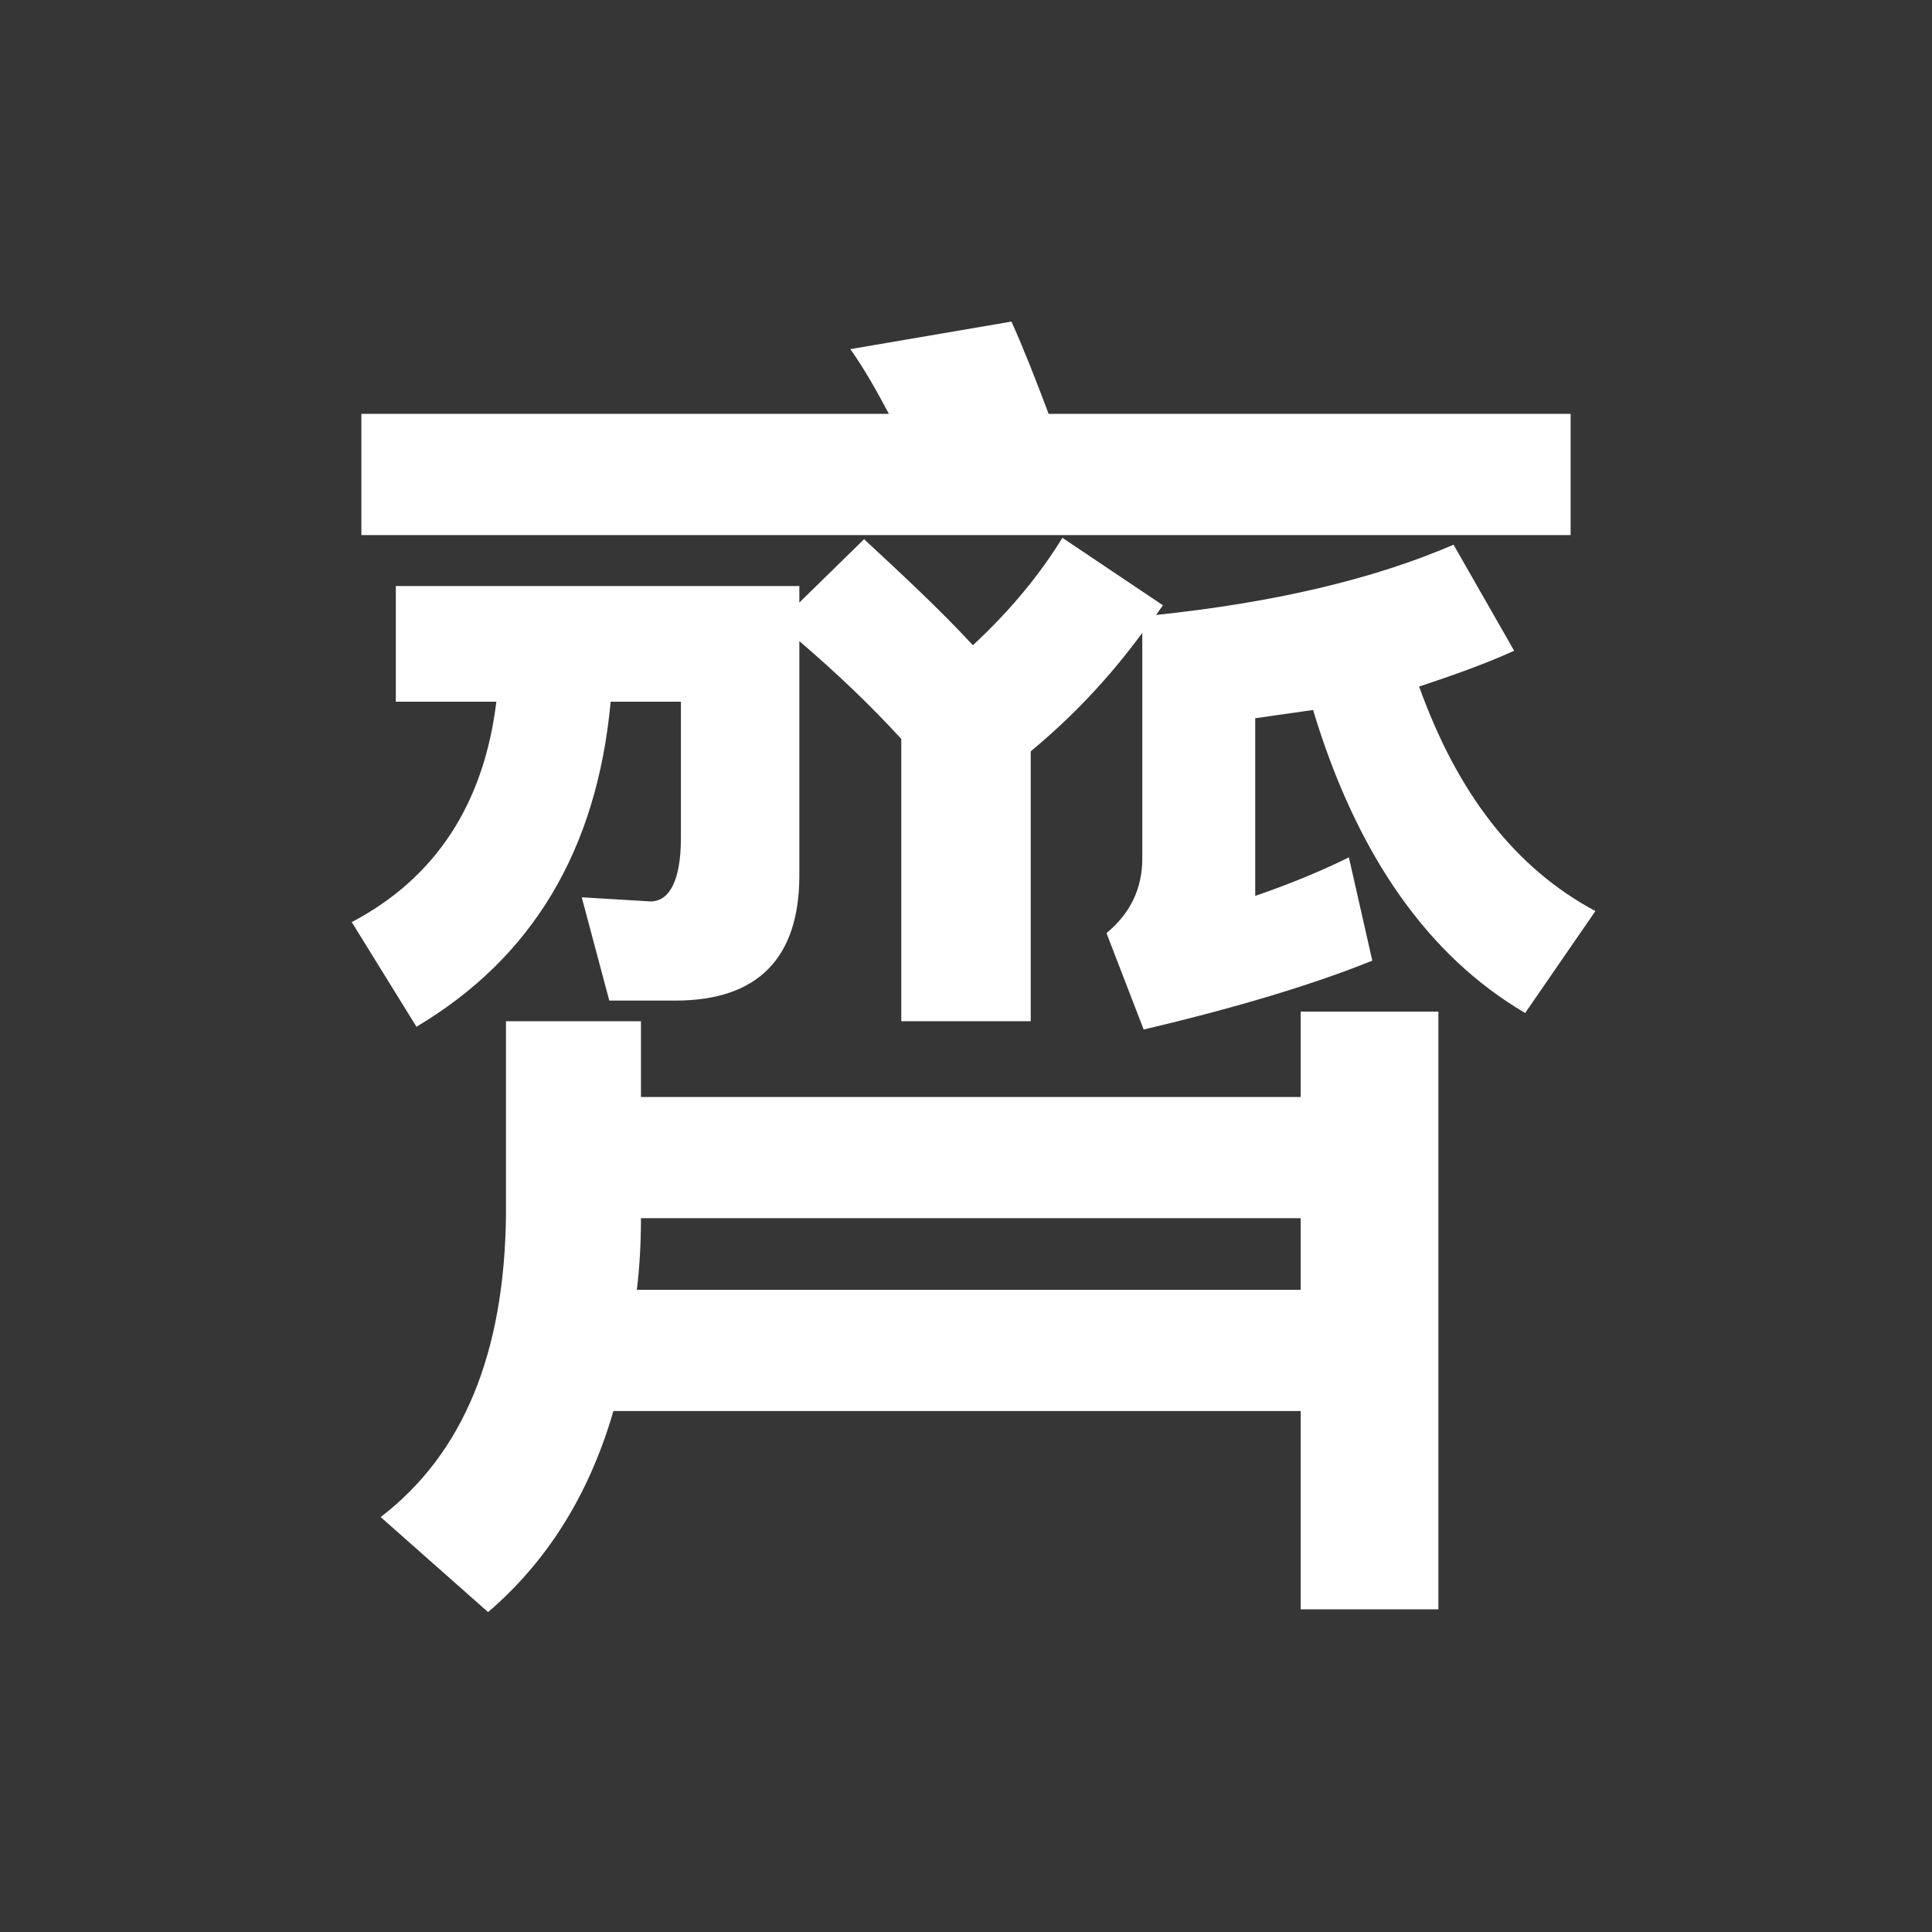 <?xml version="1.0" encoding="UTF-8" standalone="no"?>
<svg width="202px" height="202px" viewBox="0 0 202 202" version="1.1" xmlns="http://www.w3.org/2000/svg" xmlns:xlink="http://www.w3.org/1999/xlink" xmlns:sketch="http://www.bohemiancoding.com/sketch/ns">
    <!-- Generator: Sketch 3.4.2 (15855) - http://www.bohemiancoding.com/sketch -->
    <title>icon_qi</title>
    <desc>Created with Sketch.</desc>
    <defs>
        <path d="M0,0 L202,0 L202,202 L0,202 L0,0 Z M67.016,127.368 L135.992,127.368 L135.992,134.856 L66.584,134.856 C66.872,132.552 67.016,129.96 67.016,127.368 Z M135.992,114.696 L67.016,114.696 L67.016,106.776 L52.904,106.776 L52.904,126.936 C52.76,141.48 48.44,151.992 39.8,158.616 L51.032,168.552 C57.08,163.368 61.544,156.456 64.136,147.528 L135.992,147.528 L135.992,168.264 L150.392,168.264 L150.392,105.768 L135.992,105.768 L135.992,114.696 Z M90.344,56.376 L83.576,63 L83.576,61.272 L41.384,61.272 L41.384,73.368 L51.896,73.368 C50.6,84.024 45.56,91.8 36.776,96.408 L43.544,107.352 C55.64,100.152 62.408,88.92 63.848,73.368 L71.192,73.368 L71.192,87.624 C71.192,91.944 70.04,94.248 68.024,94.248 L60.824,93.816 L63.704,104.616 L70.616,104.616 C79.256,104.616 83.576,100.152 83.576,91.512 L83.576,67.032 C87.608,70.488 91.064,73.8 94.232,77.256 L94.232,106.776 L107.768,106.776 L107.768,78.552 C111.944,75.096 115.832,71.064 119.432,66.168 L119.432,89.784 C119.432,92.952 118.136,95.544 115.688,97.56 L119.576,107.64 C129.368,105.336 137.432,102.888 143.48,100.44 L141.032,89.64 C138.728,90.792 135.416,92.232 131.24,93.672 L131.24,75.096 L137.288,74.232 C141.896,89.496 149.384,100.008 159.464,105.912 L166.808,95.256 C158.456,90.792 152.408,83.016 148.376,71.784 C151.832,70.632 155.144,69.48 158.312,68.04 L151.976,56.952 C143.624,60.552 133.256,63 120.872,64.296 L121.592,63.288 L111.08,56.232 C108.776,59.976 105.752,63.72 101.72,67.464 C98.264,63.72 94.376,60.12 90.344,56.376 L90.344,56.376 Z M37.784,43.272 L37.784,55.944 L164.216,55.944 L164.216,43.272 L109.64,43.272 C108.344,39.816 107.048,36.504 105.752,33.624 L88.904,36.504 C90.344,38.52 91.64,40.824 92.936,43.272 L37.784,43.272 Z" id="path-1"></path>
    </defs>
    <g id="Page-1" stroke="none" stroke-width="1" fill="none" fill-rule="evenodd" sketch:type="MSPage">
        <g id="iPad-Pro-Landscape" sketch:type="MSArtboardGroup" transform="translate(-133, -104)">
            <g id="icon_qi" sketch:type="MSLayerGroup" transform="translate(133, 104)">
                <mask id="mask-2" sketch:name="Mask" fill="white">
                    <use xlink:href="#path-1"></use>
                </mask>
                <use id="Mask" fill-opacity="0.88" fill="#1C1C1C" sketch:type="MSShapeGroup" xlink:href="#path-1"></use>
            </g>
        </g>
    </g>
</svg>